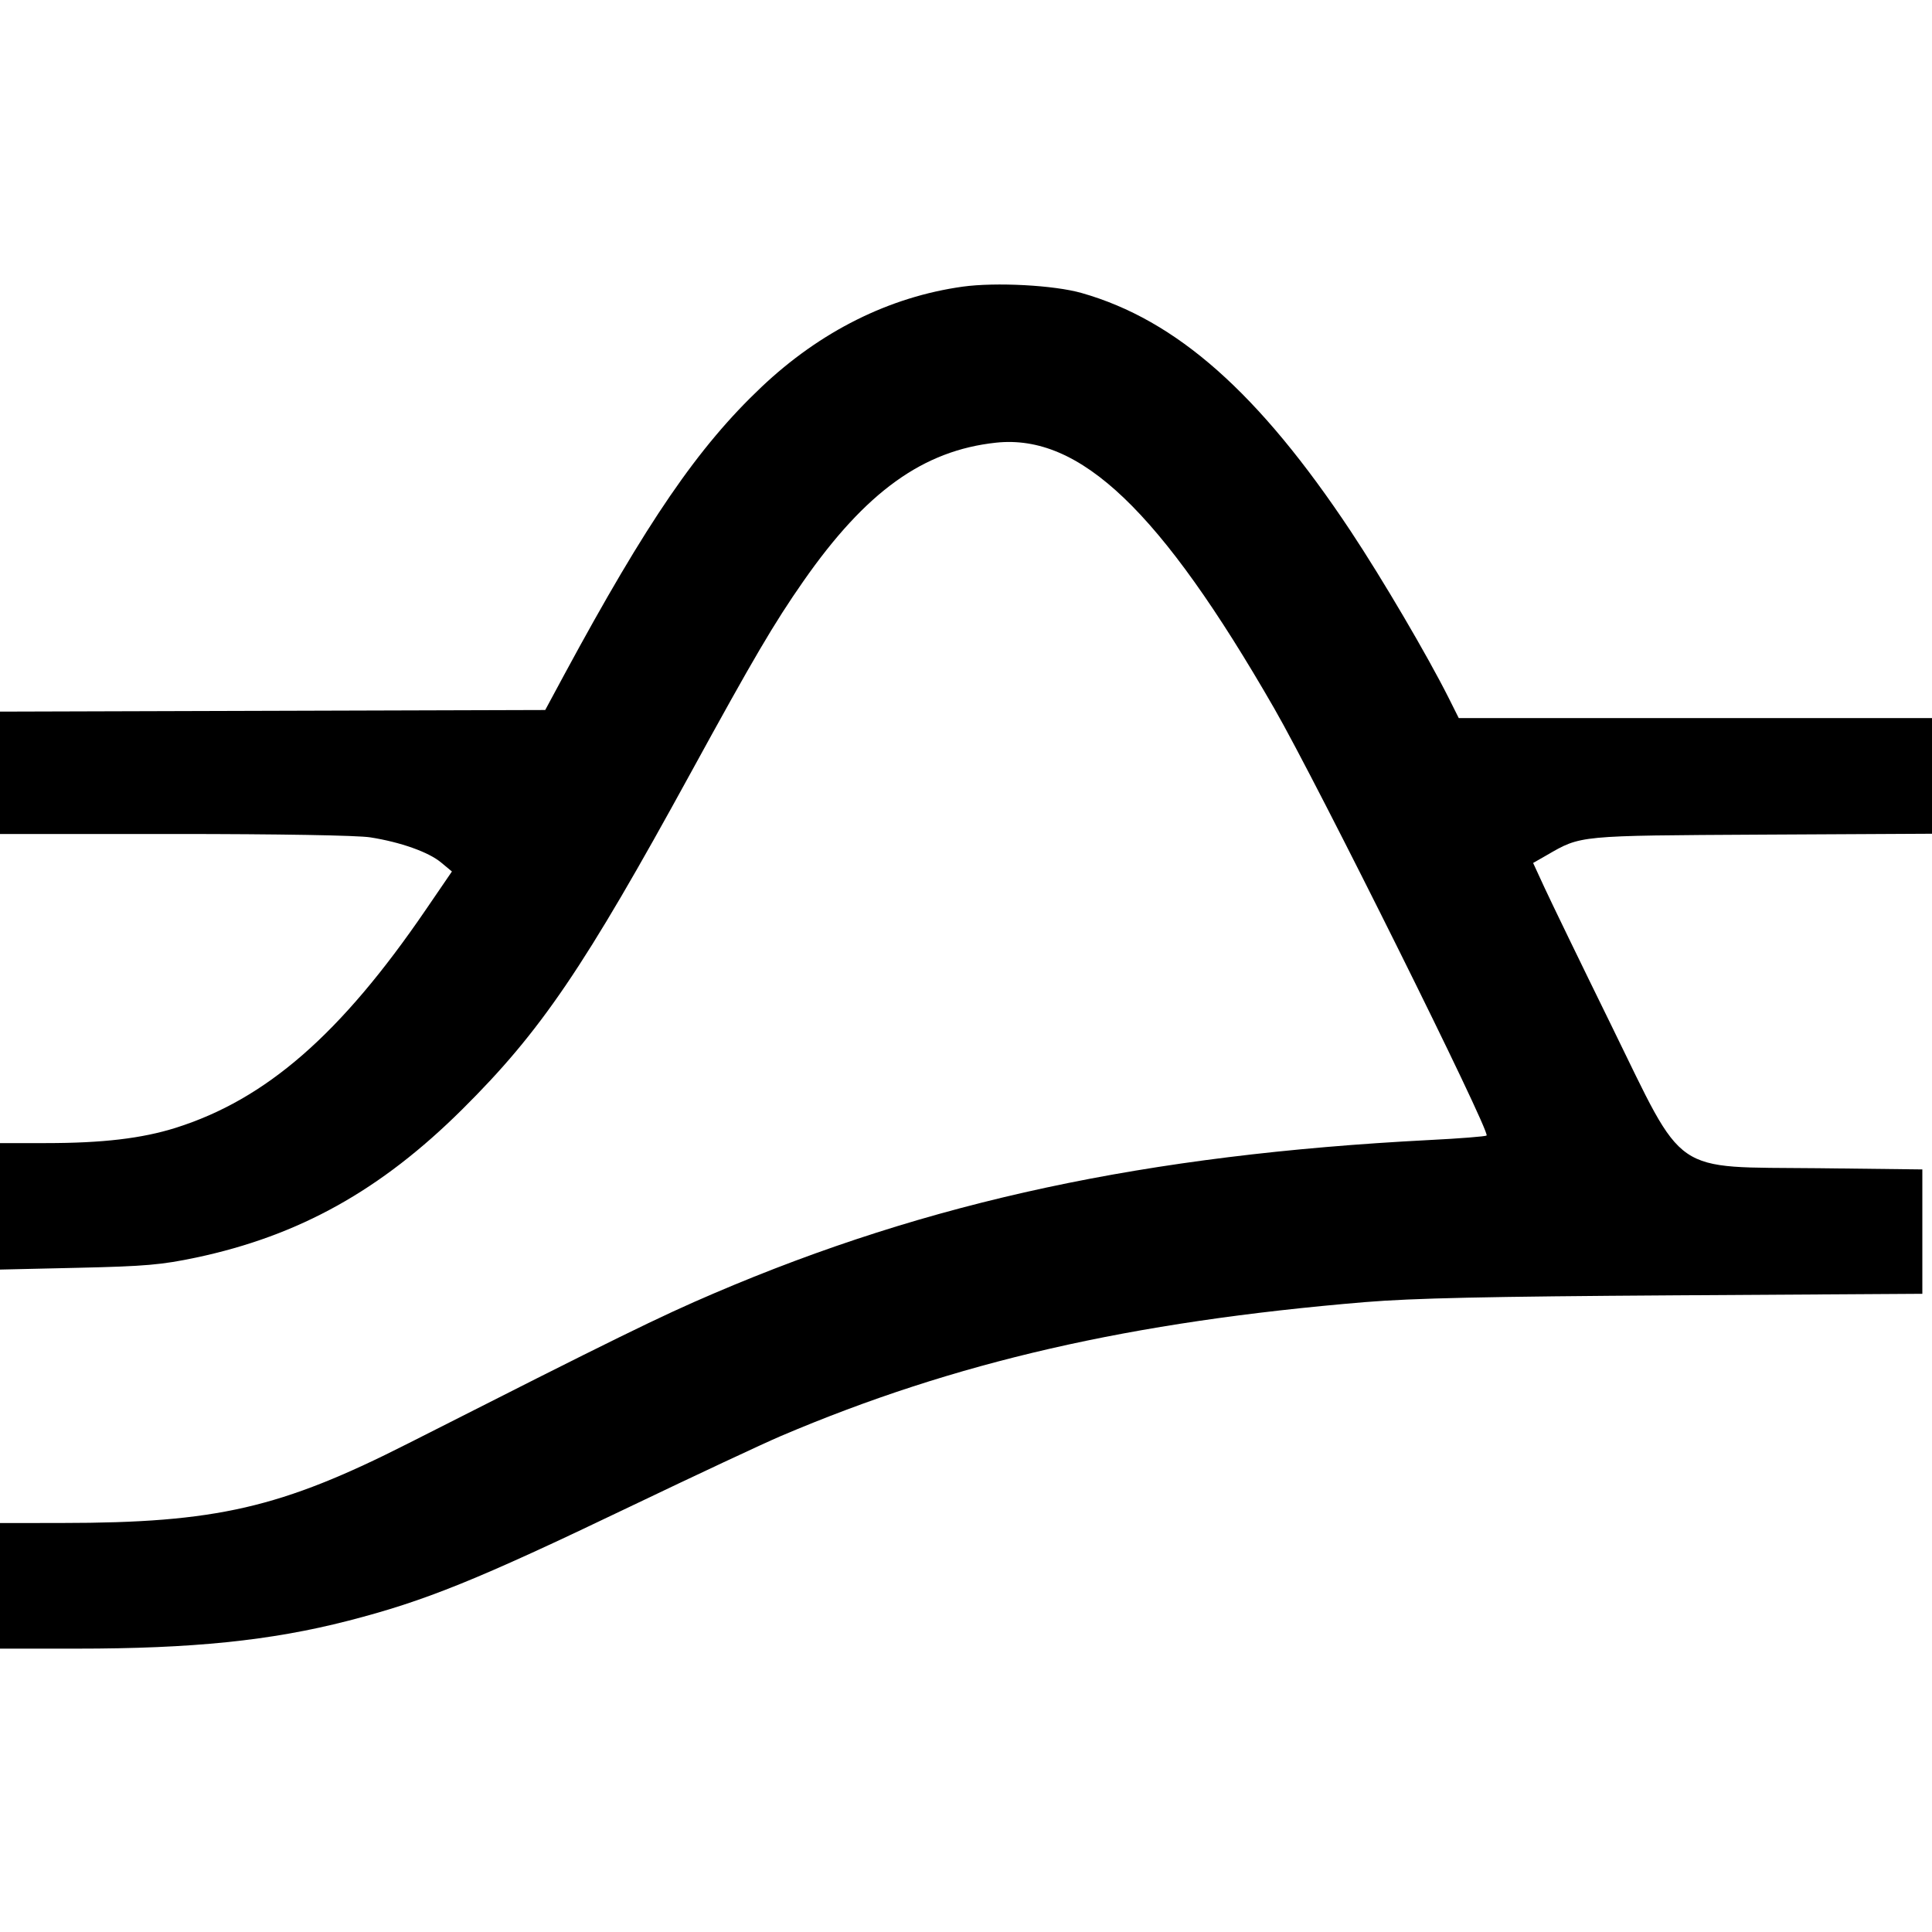 <svg role="img" xmlns="http://www.w3.org/2000/svg" viewBox="0 0 24 24"><path d="M11.958 3.561 C 11.046 3.689,10.191 4.115,9.459 4.808 C 8.671 5.554,8.039 6.476,7.010 8.380 L 6.773 8.820 3.386 8.830 L -0.000 8.840 -0.000 9.600 L 0.000 10.360 2.170 10.360 C 3.455 10.360,4.446 10.377,4.600 10.402 C 4.976 10.461,5.325 10.585,5.479 10.714 L 5.614 10.826 5.288 11.303 C 4.232 12.849,3.304 13.657,2.180 14.011 C 1.763 14.142,1.274 14.200,0.570 14.200 L 0.000 14.200 0.000 14.985 L 0.000 15.771 0.970 15.749 C 1.809 15.730,2.007 15.712,2.436 15.622 C 3.715 15.351,4.731 14.786,5.743 13.780 C 6.721 12.809,7.256 12.020,8.580 9.602 C 9.365 8.169,9.612 7.748,9.980 7.220 C 10.755 6.109,11.467 5.596,12.373 5.499 C 13.416 5.388,14.415 6.341,15.829 8.800 C 16.365 9.731,18.516 14.057,18.467 14.106 C 18.456 14.117,18.135 14.143,17.753 14.162 C 14.235 14.344,11.545 14.921,8.866 16.068 C 8.199 16.353,7.661 16.617,5.080 17.926 C 3.488 18.734,2.688 18.918,0.770 18.919 L 0.000 18.920 0.000 19.700 L 0.000 20.480 0.954 20.480 C 2.392 20.480,3.362 20.381,4.320 20.135 C 5.282 19.888,5.923 19.629,7.820 18.719 C 8.634 18.329,9.480 17.933,9.700 17.839 C 11.864 16.918,14.045 16.418,16.960 16.175 C 17.557 16.126,18.460 16.106,20.810 16.091 L 23.880 16.072 23.880 15.299 L 23.880 14.527 22.590 14.512 C 20.743 14.492,20.944 14.630,20.019 12.743 C 19.640 11.971,19.267 11.201,19.188 11.030 L 19.045 10.720 19.213 10.624 C 19.643 10.376,19.587 10.381,21.890 10.368 L 24.000 10.357 24.000 9.638 L 24.000 8.920 21.061 8.920 L 18.121 8.920 17.996 8.670 C 17.729 8.139,17.173 7.193,16.780 6.600 C 15.639 4.881,14.615 3.975,13.437 3.640 C 13.094 3.542,12.370 3.504,11.958 3.561 " stroke="none" fill="black" fill-rule="evenodd"></path></svg>
